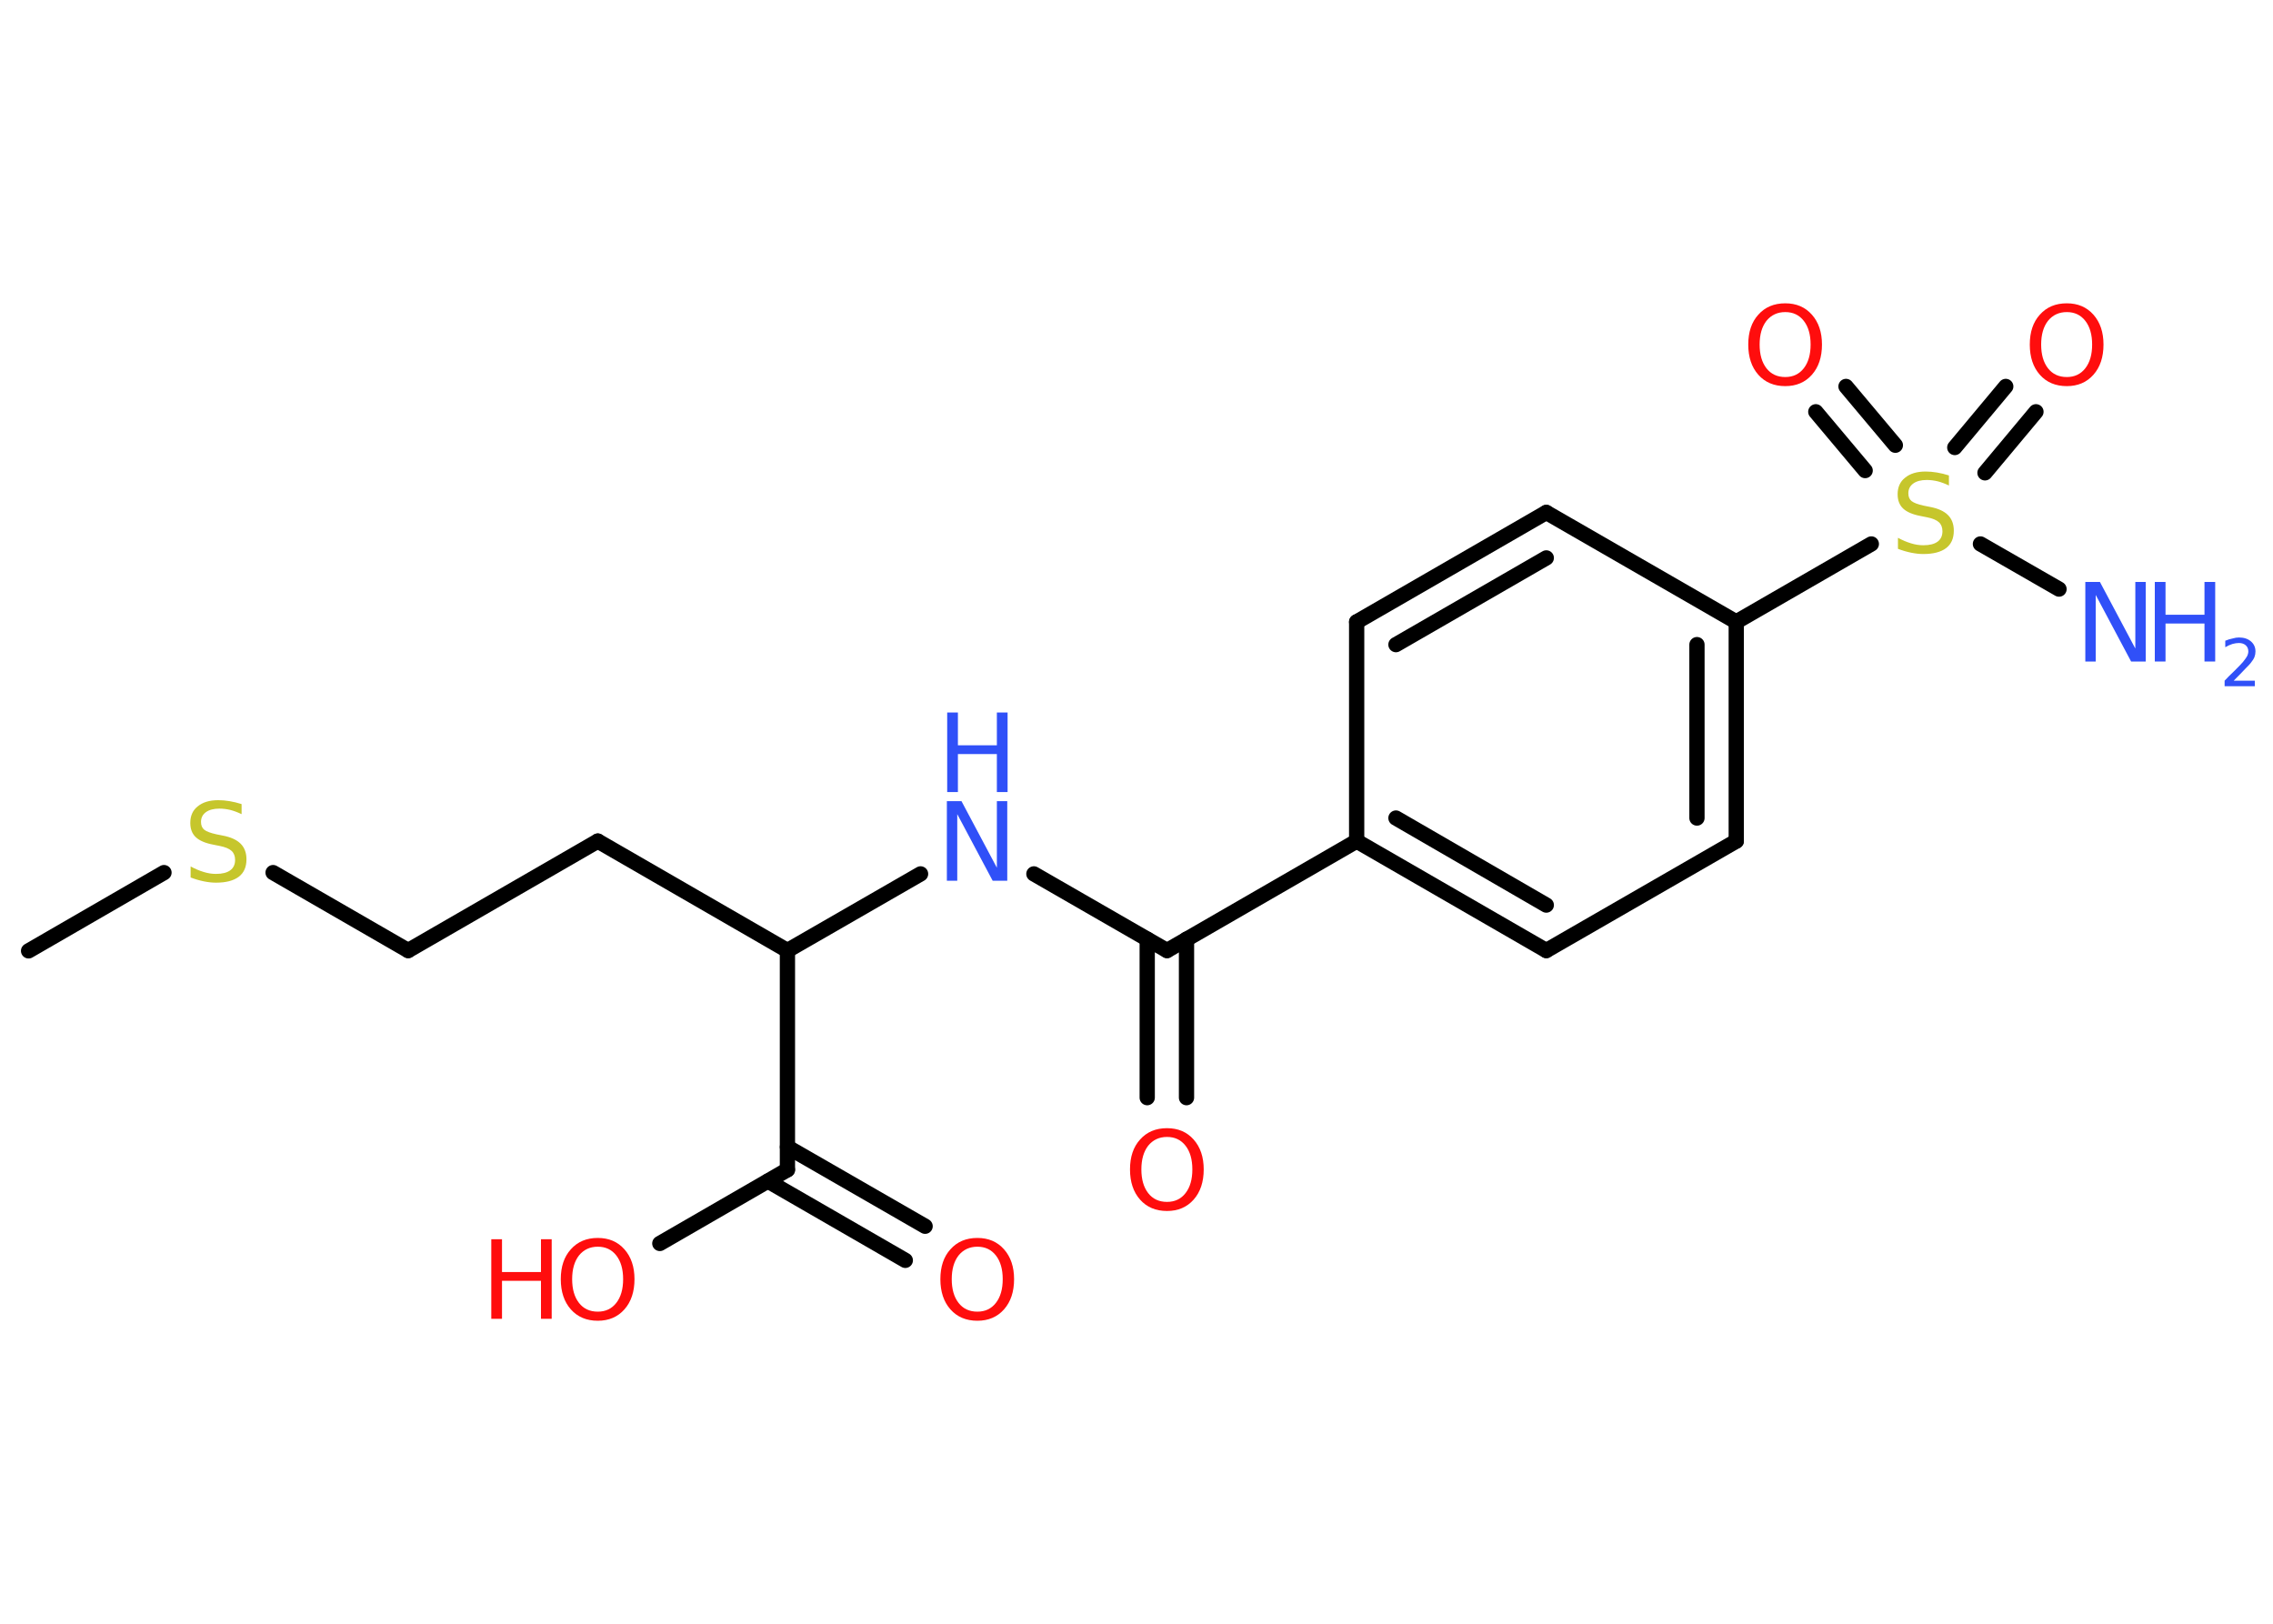 <?xml version='1.0' encoding='UTF-8'?>
<!DOCTYPE svg PUBLIC "-//W3C//DTD SVG 1.1//EN" "http://www.w3.org/Graphics/SVG/1.1/DTD/svg11.dtd">
<svg version='1.2' xmlns='http://www.w3.org/2000/svg' xmlns:xlink='http://www.w3.org/1999/xlink' width='70.0mm' height='50.0mm' viewBox='0 0 70.0 50.0'>
  <desc>Generated by the Chemistry Development Kit (http://github.com/cdk)</desc>
  <g stroke-linecap='round' stroke-linejoin='round' stroke='#000000' stroke-width='.47' fill='#FF0D0D'>
    <rect x='.0' y='.0' width='70.0' height='50.0' fill='#FFFFFF' stroke='none'/>
    <g id='mol1' class='mol'>
      <line id='mol1bnd1' class='bond' x1='.88' y1='29.28' x2='5.05' y2='26.87'/>
      <line id='mol1bnd2' class='bond' x1='8.41' y1='26.87' x2='12.57' y2='29.27'/>
      <line id='mol1bnd3' class='bond' x1='12.57' y1='29.27' x2='18.41' y2='25.9'/>
      <line id='mol1bnd4' class='bond' x1='18.41' y1='25.9' x2='24.25' y2='29.27'/>
      <line id='mol1bnd5' class='bond' x1='24.25' y1='29.27' x2='28.35' y2='26.91'/>
      <line id='mol1bnd6' class='bond' x1='31.84' y1='26.91' x2='35.94' y2='29.27'/>
      <g id='mol1bnd7' class='bond'>
        <line x1='36.54' y1='28.92' x2='36.54' y2='33.8'/>
        <line x1='35.33' y1='28.92' x2='35.33' y2='33.8'/>
      </g>
      <line id='mol1bnd8' class='bond' x1='35.94' y1='29.27' x2='41.78' y2='25.9'/>
      <g id='mol1bnd9' class='bond'>
        <line x1='41.78' y1='25.9' x2='47.62' y2='29.27'/>
        <line x1='42.99' y1='25.19' x2='47.62' y2='27.87'/>
      </g>
      <line id='mol1bnd10' class='bond' x1='47.62' y1='29.27' x2='53.47' y2='25.9'/>
      <g id='mol1bnd11' class='bond'>
        <line x1='53.47' y1='25.9' x2='53.47' y2='19.15'/>
        <line x1='52.26' y1='25.19' x2='52.26' y2='19.85'/>
      </g>
      <line id='mol1bnd12' class='bond' x1='53.47' y1='19.15' x2='57.63' y2='16.75'/>
      <line id='mol1bnd13' class='bond' x1='60.99' y1='16.75' x2='63.41' y2='18.14'/>
      <g id='mol1bnd14' class='bond'>
        <line x1='60.2' y1='13.78' x2='61.77' y2='11.9'/>
        <line x1='61.13' y1='14.56' x2='62.7' y2='12.68'/>
      </g>
      <g id='mol1bnd15' class='bond'>
        <line x1='57.44' y1='14.49' x2='55.92' y2='12.68'/>
        <line x1='58.37' y1='13.71' x2='56.85' y2='11.9'/>
      </g>
      <line id='mol1bnd16' class='bond' x1='53.47' y1='19.15' x2='47.62' y2='15.78'/>
      <g id='mol1bnd17' class='bond'>
        <line x1='47.62' y1='15.78' x2='41.78' y2='19.15'/>
        <line x1='47.62' y1='17.18' x2='42.99' y2='19.85'/>
      </g>
      <line id='mol1bnd18' class='bond' x1='41.78' y1='25.9' x2='41.78' y2='19.15'/>
      <line id='mol1bnd19' class='bond' x1='24.25' y1='29.27' x2='24.25' y2='36.02'/>
      <g id='mol1bnd20' class='bond'>
        <line x1='24.25' y1='35.32' x2='28.49' y2='37.76'/>
        <line x1='23.65' y1='36.37' x2='27.88' y2='38.81'/>
      </g>
      <line id='mol1bnd21' class='bond' x1='24.25' y1='36.02' x2='20.32' y2='38.29'/>
      <path id='mol1atm2' class='atom' d='M7.44 24.75v.32q-.19 -.09 -.35 -.13q-.17 -.04 -.33 -.04q-.27 .0 -.42 .11q-.15 .11 -.15 .3q.0 .16 .1 .24q.1 .08 .37 .14l.2 .04q.37 .07 .55 .25q.18 .18 .18 .48q.0 .36 -.24 .54q-.24 .18 -.7 .18q-.17 .0 -.37 -.04q-.2 -.04 -.41 -.12v-.34q.2 .11 .4 .17q.19 .06 .38 .06q.29 .0 .44 -.11q.15 -.11 .15 -.32q.0 -.18 -.11 -.28q-.11 -.1 -.36 -.15l-.2 -.04q-.37 -.07 -.54 -.23q-.17 -.16 -.17 -.44q.0 -.33 .23 -.51q.23 -.19 .63 -.19q.17 .0 .35 .03q.18 .03 .37 .09z' stroke='none' fill='#C6C62C'/>
      <g id='mol1atm6' class='atom'>
        <path d='M29.17 24.67h.44l1.09 2.05v-2.05h.32v2.45h-.45l-1.09 -2.05v2.05h-.32v-2.45z' stroke='none' fill='#3050F8'/>
        <path d='M29.17 21.94h.33v1.01h1.2v-1.01h.33v2.45h-.33v-1.17h-1.2v1.17h-.33v-2.45z' stroke='none' fill='#3050F8'/>
      </g>
      <path id='mol1atm8' class='atom' d='M35.94 35.01q-.36 .0 -.58 .27q-.21 .27 -.21 .73q.0 .46 .21 .73q.21 .27 .58 .27q.36 .0 .57 -.27q.21 -.27 .21 -.73q.0 -.46 -.21 -.73q-.21 -.27 -.57 -.27zM35.94 34.74q.51 .0 .82 .35q.31 .35 .31 .92q.0 .58 -.31 .93q-.31 .35 -.82 .35q-.52 .0 -.83 -.35q-.31 -.35 -.31 -.93q.0 -.58 .31 -.92q.31 -.35 .83 -.35z' stroke='none'/>
      <path id='mol1atm13' class='atom' d='M60.02 14.63v.32q-.19 -.09 -.35 -.13q-.17 -.04 -.33 -.04q-.27 .0 -.42 .11q-.15 .11 -.15 .3q.0 .16 .1 .24q.1 .08 .37 .14l.2 .04q.37 .07 .55 .25q.18 .18 .18 .48q.0 .36 -.24 .54q-.24 .18 -.7 .18q-.17 .0 -.37 -.04q-.2 -.04 -.41 -.12v-.34q.2 .11 .4 .17q.19 .06 .38 .06q.29 .0 .44 -.11q.15 -.11 .15 -.32q.0 -.18 -.11 -.28q-.11 -.1 -.36 -.15l-.2 -.04q-.37 -.07 -.54 -.23q-.17 -.16 -.17 -.44q.0 -.33 .23 -.51q.23 -.19 .63 -.19q.17 .0 .35 .03q.18 .03 .37 .09z' stroke='none' fill='#C6C62C'/>
      <g id='mol1atm14' class='atom'>
        <path d='M64.23 17.92h.44l1.09 2.05v-2.05h.32v2.45h-.45l-1.09 -2.05v2.05h-.32v-2.45z' stroke='none' fill='#3050F8'/>
        <path d='M66.36 17.92h.33v1.01h1.2v-1.01h.33v2.45h-.33v-1.17h-1.2v1.17h-.33v-2.45z' stroke='none' fill='#3050F8'/>
        <path d='M68.75 20.96h.69v.17h-.93v-.17q.11 -.12 .31 -.31q.2 -.2 .25 -.26q.09 -.11 .13 -.18q.04 -.08 .04 -.15q.0 -.12 -.08 -.19q-.08 -.07 -.21 -.07q-.09 .0 -.2 .03q-.1 .03 -.22 .1v-.2q.12 -.05 .23 -.07q.1 -.03 .19 -.03q.23 .0 .37 .12q.14 .12 .14 .31q.0 .09 -.03 .17q-.03 .08 -.12 .19q-.02 .03 -.16 .17q-.13 .14 -.37 .38z' stroke='none' fill='#3050F8'/>
      </g>
      <path id='mol1atm15' class='atom' d='M63.65 9.61q-.36 .0 -.58 .27q-.21 .27 -.21 .73q.0 .46 .21 .73q.21 .27 .58 .27q.36 .0 .57 -.27q.21 -.27 .21 -.73q.0 -.46 -.21 -.73q-.21 -.27 -.57 -.27zM63.65 9.34q.51 .0 .82 .35q.31 .35 .31 .92q.0 .58 -.31 .93q-.31 .35 -.82 .35q-.52 .0 -.83 -.35q-.31 -.35 -.31 -.93q.0 -.58 .31 -.92q.31 -.35 .83 -.35z' stroke='none'/>
      <path id='mol1atm16' class='atom' d='M54.98 9.61q-.36 .0 -.58 .27q-.21 .27 -.21 .73q.0 .46 .21 .73q.21 .27 .58 .27q.36 .0 .57 -.27q.21 -.27 .21 -.73q.0 -.46 -.21 -.73q-.21 -.27 -.57 -.27zM54.98 9.34q.51 .0 .82 .35q.31 .35 .31 .92q.0 .58 -.31 .93q-.31 .35 -.82 .35q-.52 .0 -.83 -.35q-.31 -.35 -.31 -.93q.0 -.58 .31 -.92q.31 -.35 .83 -.35z' stroke='none'/>
      <path id='mol1atm20' class='atom' d='M30.1 38.39q-.36 .0 -.58 .27q-.21 .27 -.21 .73q.0 .46 .21 .73q.21 .27 .58 .27q.36 .0 .57 -.27q.21 -.27 .21 -.73q.0 -.46 -.21 -.73q-.21 -.27 -.57 -.27zM30.1 38.12q.51 .0 .82 .35q.31 .35 .31 .92q.0 .58 -.31 .93q-.31 .35 -.82 .35q-.52 .0 -.83 -.35q-.31 -.35 -.31 -.93q.0 -.58 .31 -.92q.31 -.35 .83 -.35z' stroke='none'/>
      <g id='mol1atm21' class='atom'>
        <path d='M18.41 38.39q-.36 .0 -.58 .27q-.21 .27 -.21 .73q.0 .46 .21 .73q.21 .27 .58 .27q.36 .0 .57 -.27q.21 -.27 .21 -.73q.0 -.46 -.21 -.73q-.21 -.27 -.57 -.27zM18.41 38.12q.51 .0 .82 .35q.31 .35 .31 .92q.0 .58 -.31 .93q-.31 .35 -.82 .35q-.52 .0 -.83 -.35q-.31 -.35 -.31 -.93q.0 -.58 .31 -.92q.31 -.35 .83 -.35z' stroke='none'/>
        <path d='M15.13 38.16h.33v1.01h1.2v-1.01h.33v2.45h-.33v-1.17h-1.2v1.17h-.33v-2.45z' stroke='none'/>
      </g>
    </g>
  </g>
</svg>
